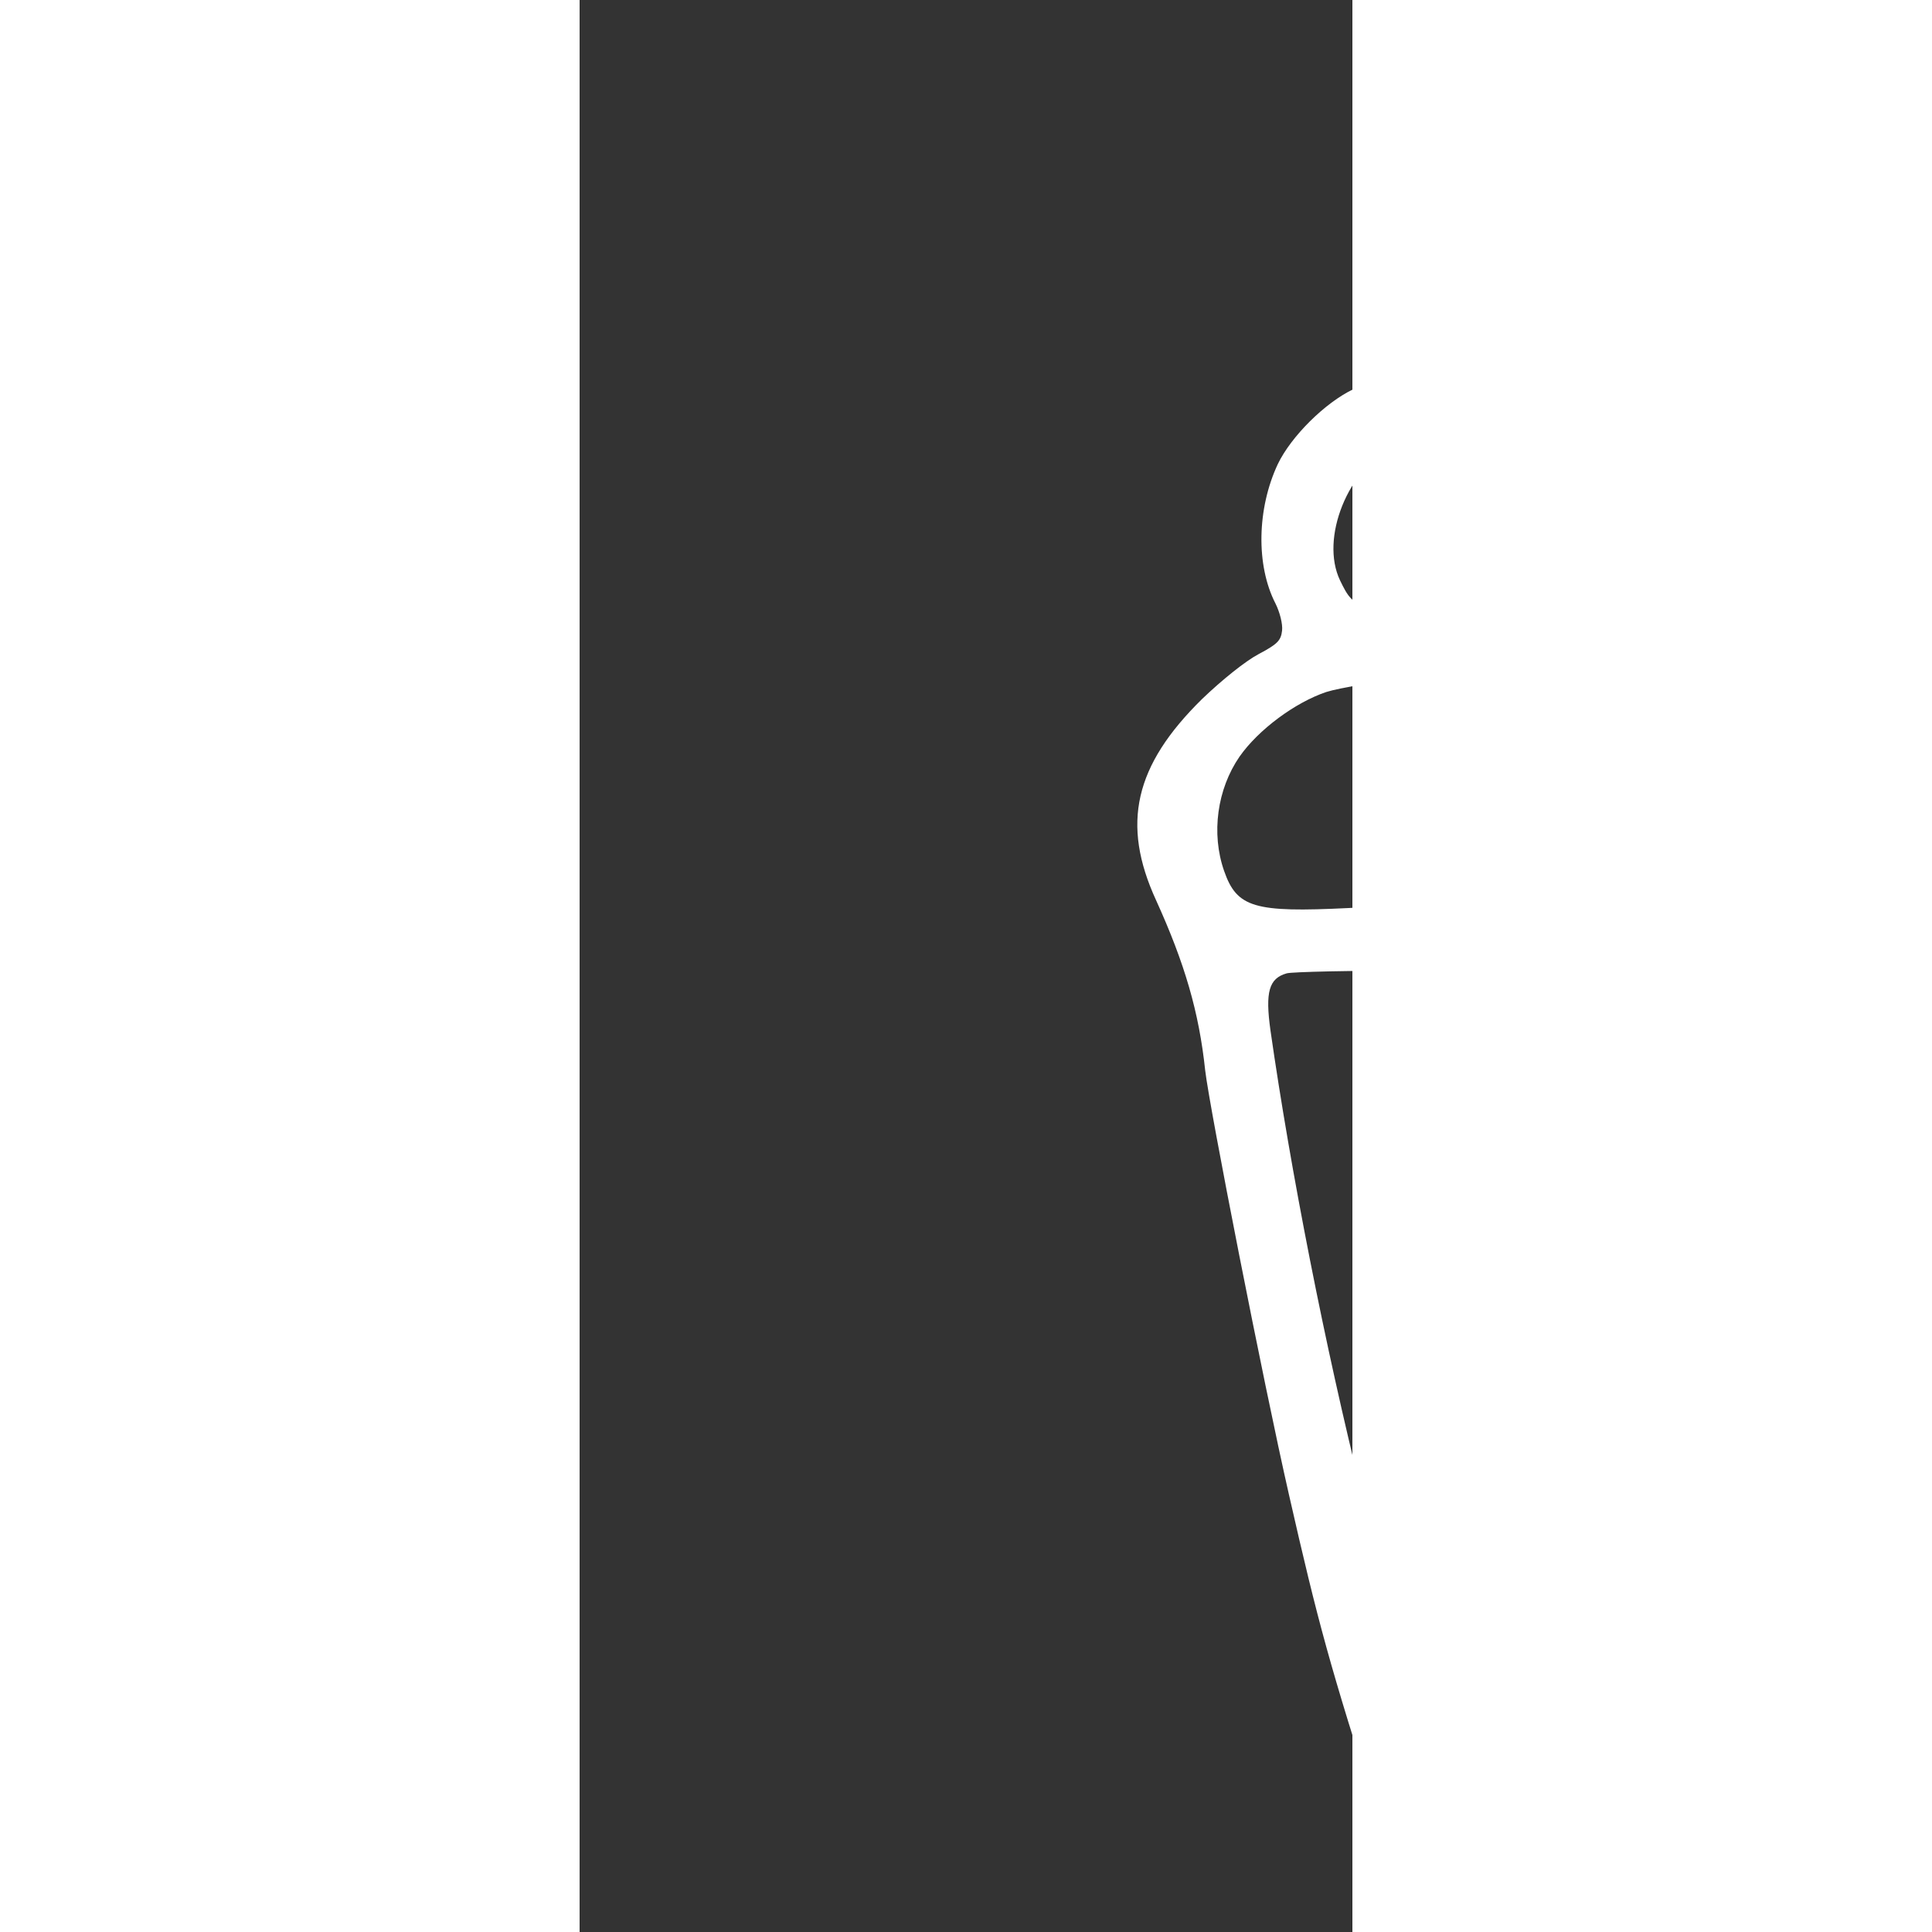 <?xml version="1.0" standalone="no"?>
<!DOCTYPE svg PUBLIC "-//W3C//DTD SVG 20010904//EN"
 "http://www.w3.org/TR/2001/REC-SVG-20010904/DTD/svg10.dtd">
<svg version="1.0" xmlns="http://www.w3.org/2000/svg"
 width="1000pt" height="1000pt" viewBox="0 0 200 500"
 preserveAspectRatio="xMidYMid meet">

<rect x="0" y="0" width="200" height="500" fill="#333333" stroke="none"/>

<g transform="translate(0,500) scale(0.1,-0.1)"
fill="#FFFFFF" stroke="none">
<path d="M2501 4975 c-121 -22 -147 -69 -100 -187 42 -106 9 -183 -124 -286
-110 -86 -146 -124 -176 -183 -40 -80 -46 -126 -26 -195 15 -51 15 -58 0 -80
-9 -14 -41 -37 -72 -51 -74 -35 -162 -123 -196 -194 -54 -115 -57 -262 -6
-361 11 -22 19 -53 17 -70 -3 -26 -12 -35 -61 -61 -34 -18 -95 -67 -146 -116
-175 -172 -210 -323 -119 -521 74 -163 111 -289 127 -440 11 -96 151 -810 217
-1099 75 -330 106 -444 232 -836 58 -181 72 -214 103 -247 42 -44 70 -48 128
-18 47 23 79 61 126 145 44 78 65 131 251 617 294 773 480 1216 744 1773 100
212 129 284 145 362 35 171 -20 302 -181 429 -44 34 -74 65 -74 76 0 11 27 38
69 68 118 86 170 180 171 306 0 134 -48 230 -157 316 -72 57 -77 73 -42 160
29 72 30 176 2 240 -93 208 -343 384 -646 453 -80 18 -107 18 -206 0z m269
-211 c90 -42 218 -126 288 -189 104 -93 122 -203 46 -278 -43 -43 -75 -56
-203 -83 -139 -30 -579 -104 -615 -104 -20 0 -26 5 -26 23 0 34 114 170 229
272 82 72 108 102 133 153 29 59 31 66 24 142 -3 44 -9 87 -13 96 -5 14 -1 15
28 9 19 -3 68 -22 109 -41z m440 -702 c42 -22 115 -125 131 -185 14 -52 0
-116 -38 -165 -59 -77 -235 -181 -378 -222 -105 -30 -288 -49 -597 -61 -318
-12 -321 -11 -360 69 -52 109 20 289 142 352 78 39 392 117 636 156 138 22
304 54 328 64 36 15 100 11 136 -8z m-16 -791 c147 -72 217 -241 157 -376 -39
-88 -84 -154 -115 -169 -23 -11 -163 -21 -551 -40 -286 -15 -599 -31 -695 -36
-244 -12 -289 1 -322 96 -34 97 -18 212 40 296 49 70 144 140 224 167 72 23
415 65 468 57 19 -3 109 1 200 9 91 8 185 17 210 19 25 2 110 3 190 2 132 -1
149 -3 194 -25z m-64 -760 c20 -6 25 -13 24 -37 -1 -16 -63 -168 -139 -339
-318 -717 -464 -1063 -631 -1499 -47 -120 -94 -232 -106 -249 l-21 -30 -18 35
c-26 51 -140 445 -213 736 -97 388 -186 842 -238 1205 -14 100 -4 135 42 148
14 4 168 7 343 8 275 1 317 3 317 16 0 13 40 15 308 14 169 -1 318 -4 332 -8z"/>
</g>
</svg>
